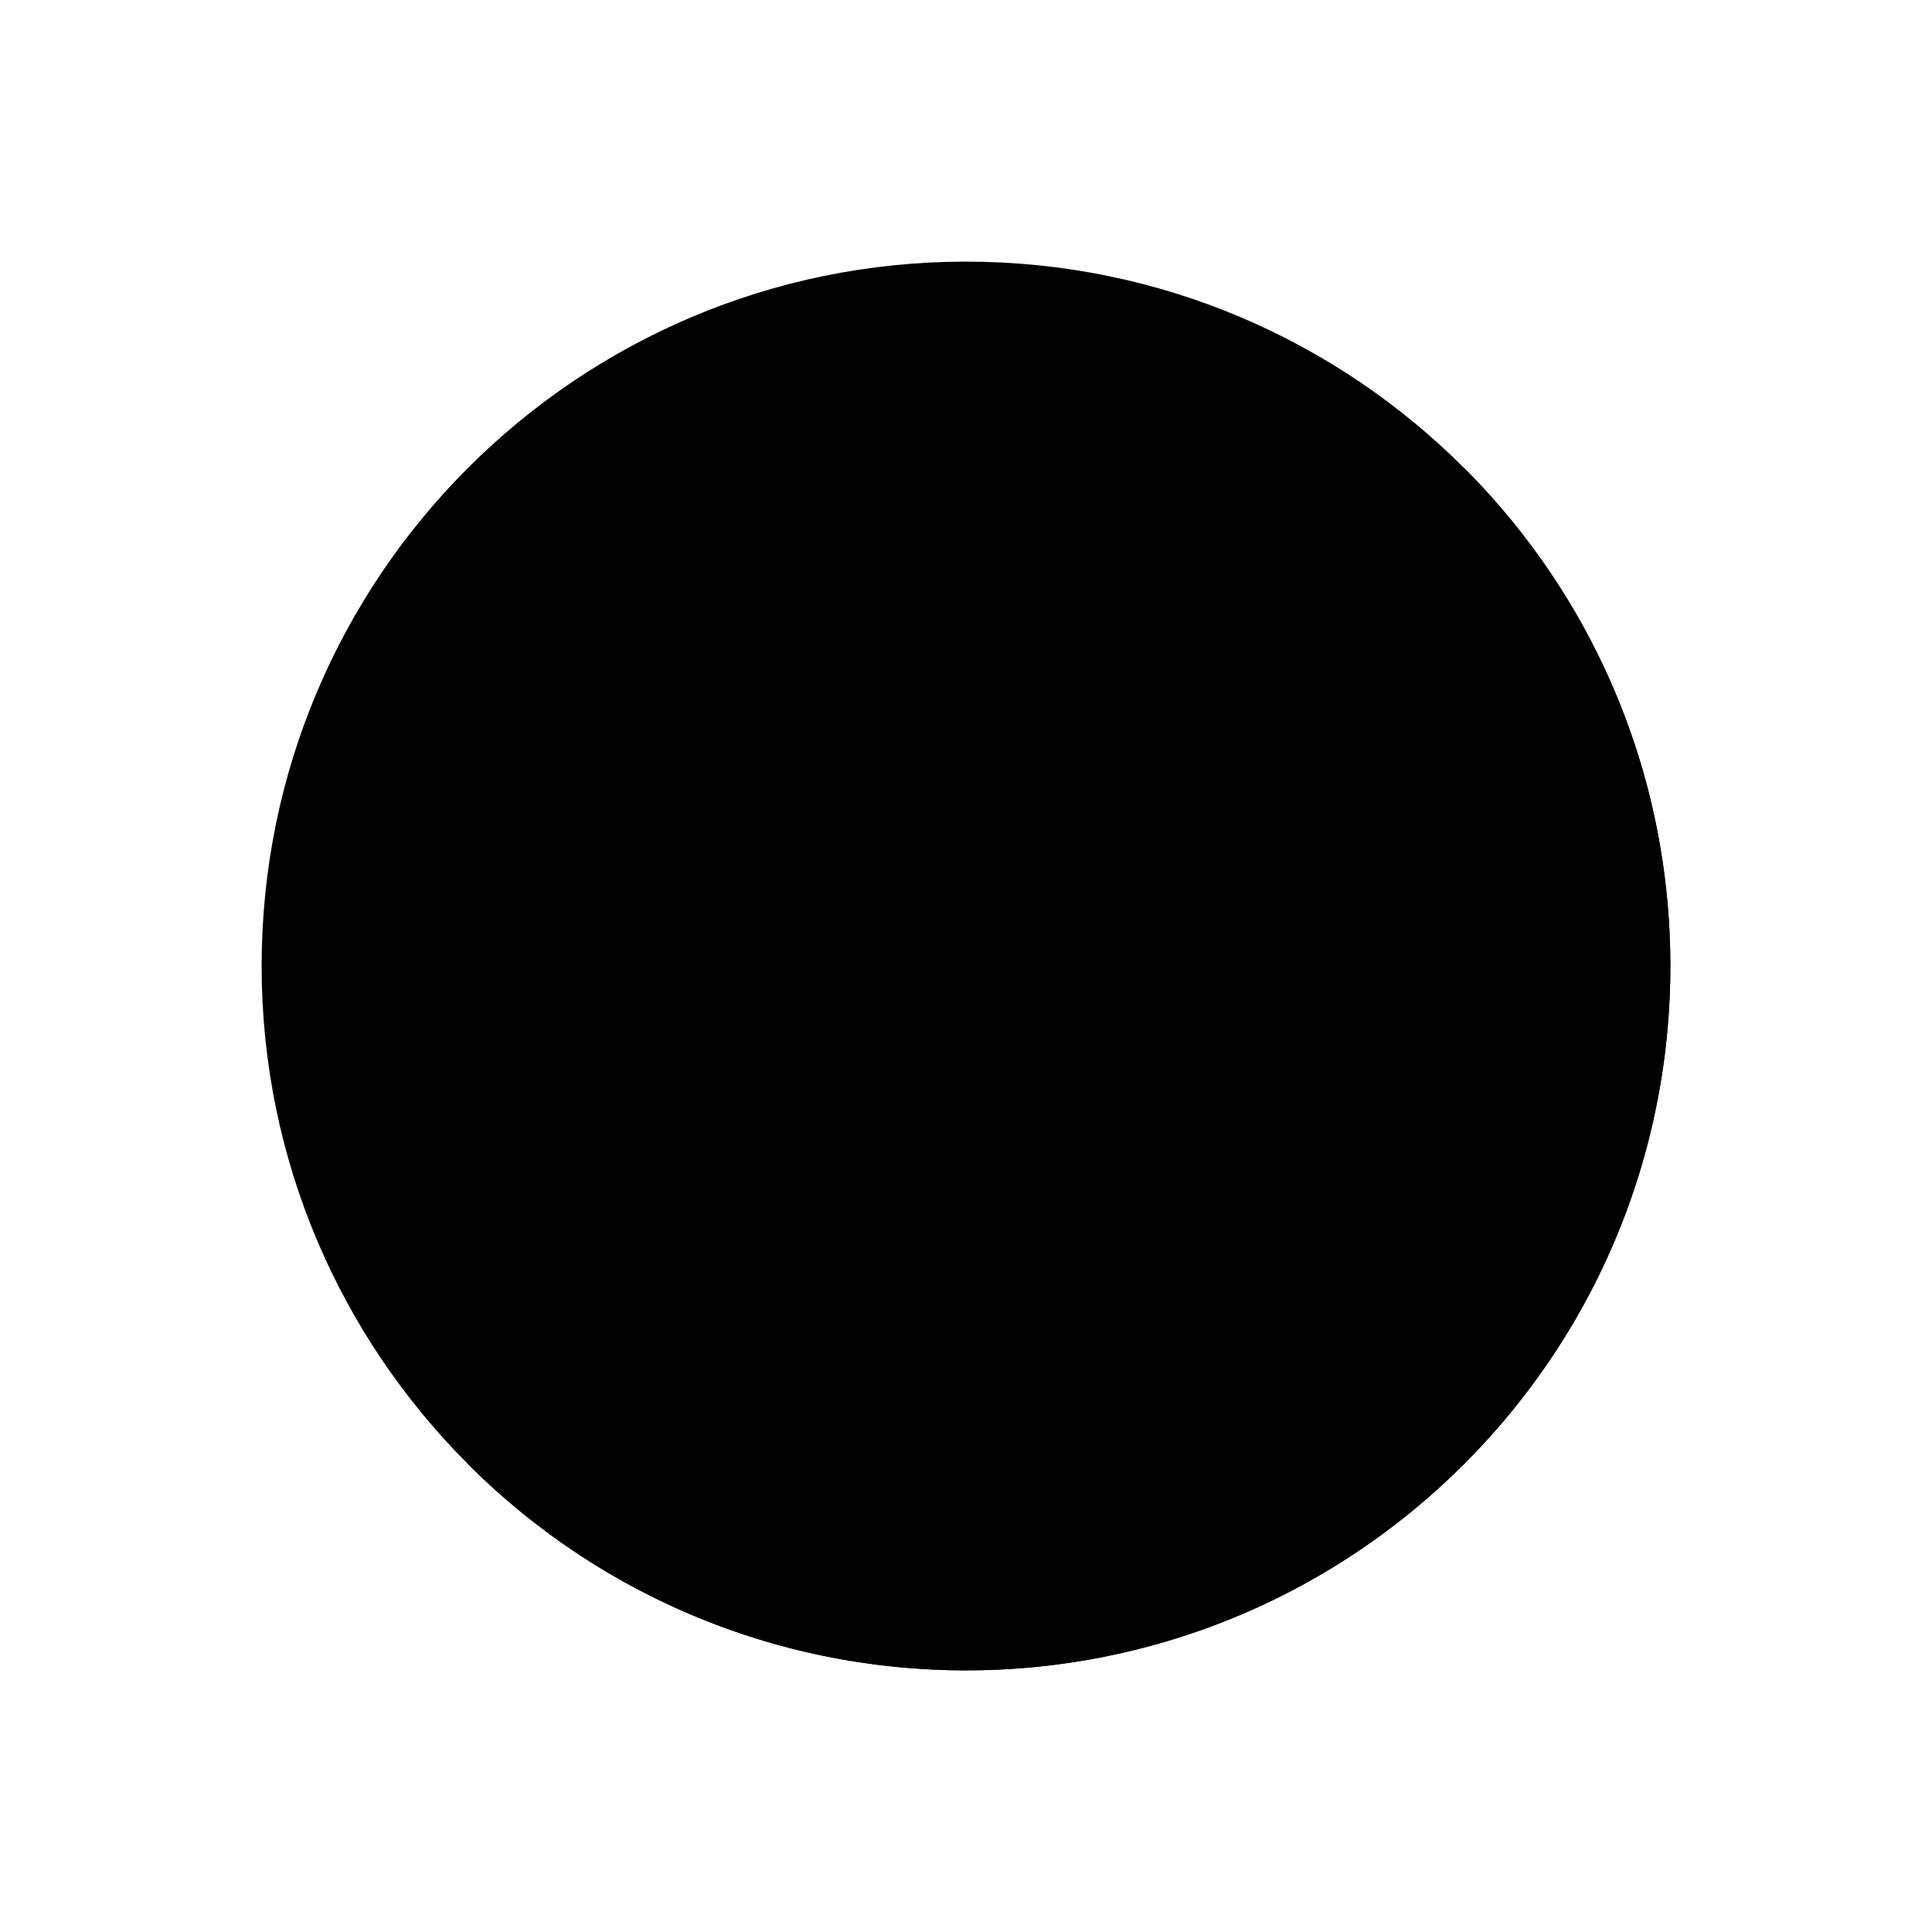 <svg width="24" height="24" viewBox="0 0 24 24" xmlns="http://www.w3.org/2000/svg">
<path class="pr-icon-bulk-secondary" d="M3.25 12C3.25 7.168 7.168 3.25 12 3.25C16.832 3.25 20.75 7.168 20.75 12C20.75 16.832 16.832 20.75 12 20.75C7.168 20.75 3.25 16.832 3.25 12Z" fill="currentColor"/>
<path d="M18.187 5.812C21.604 9.23 21.604 14.77 18.187 18.187C14.77 21.604 9.23 21.604 5.812 18.187L18.187 5.812Z" fill="currentColor"/>
</svg>
